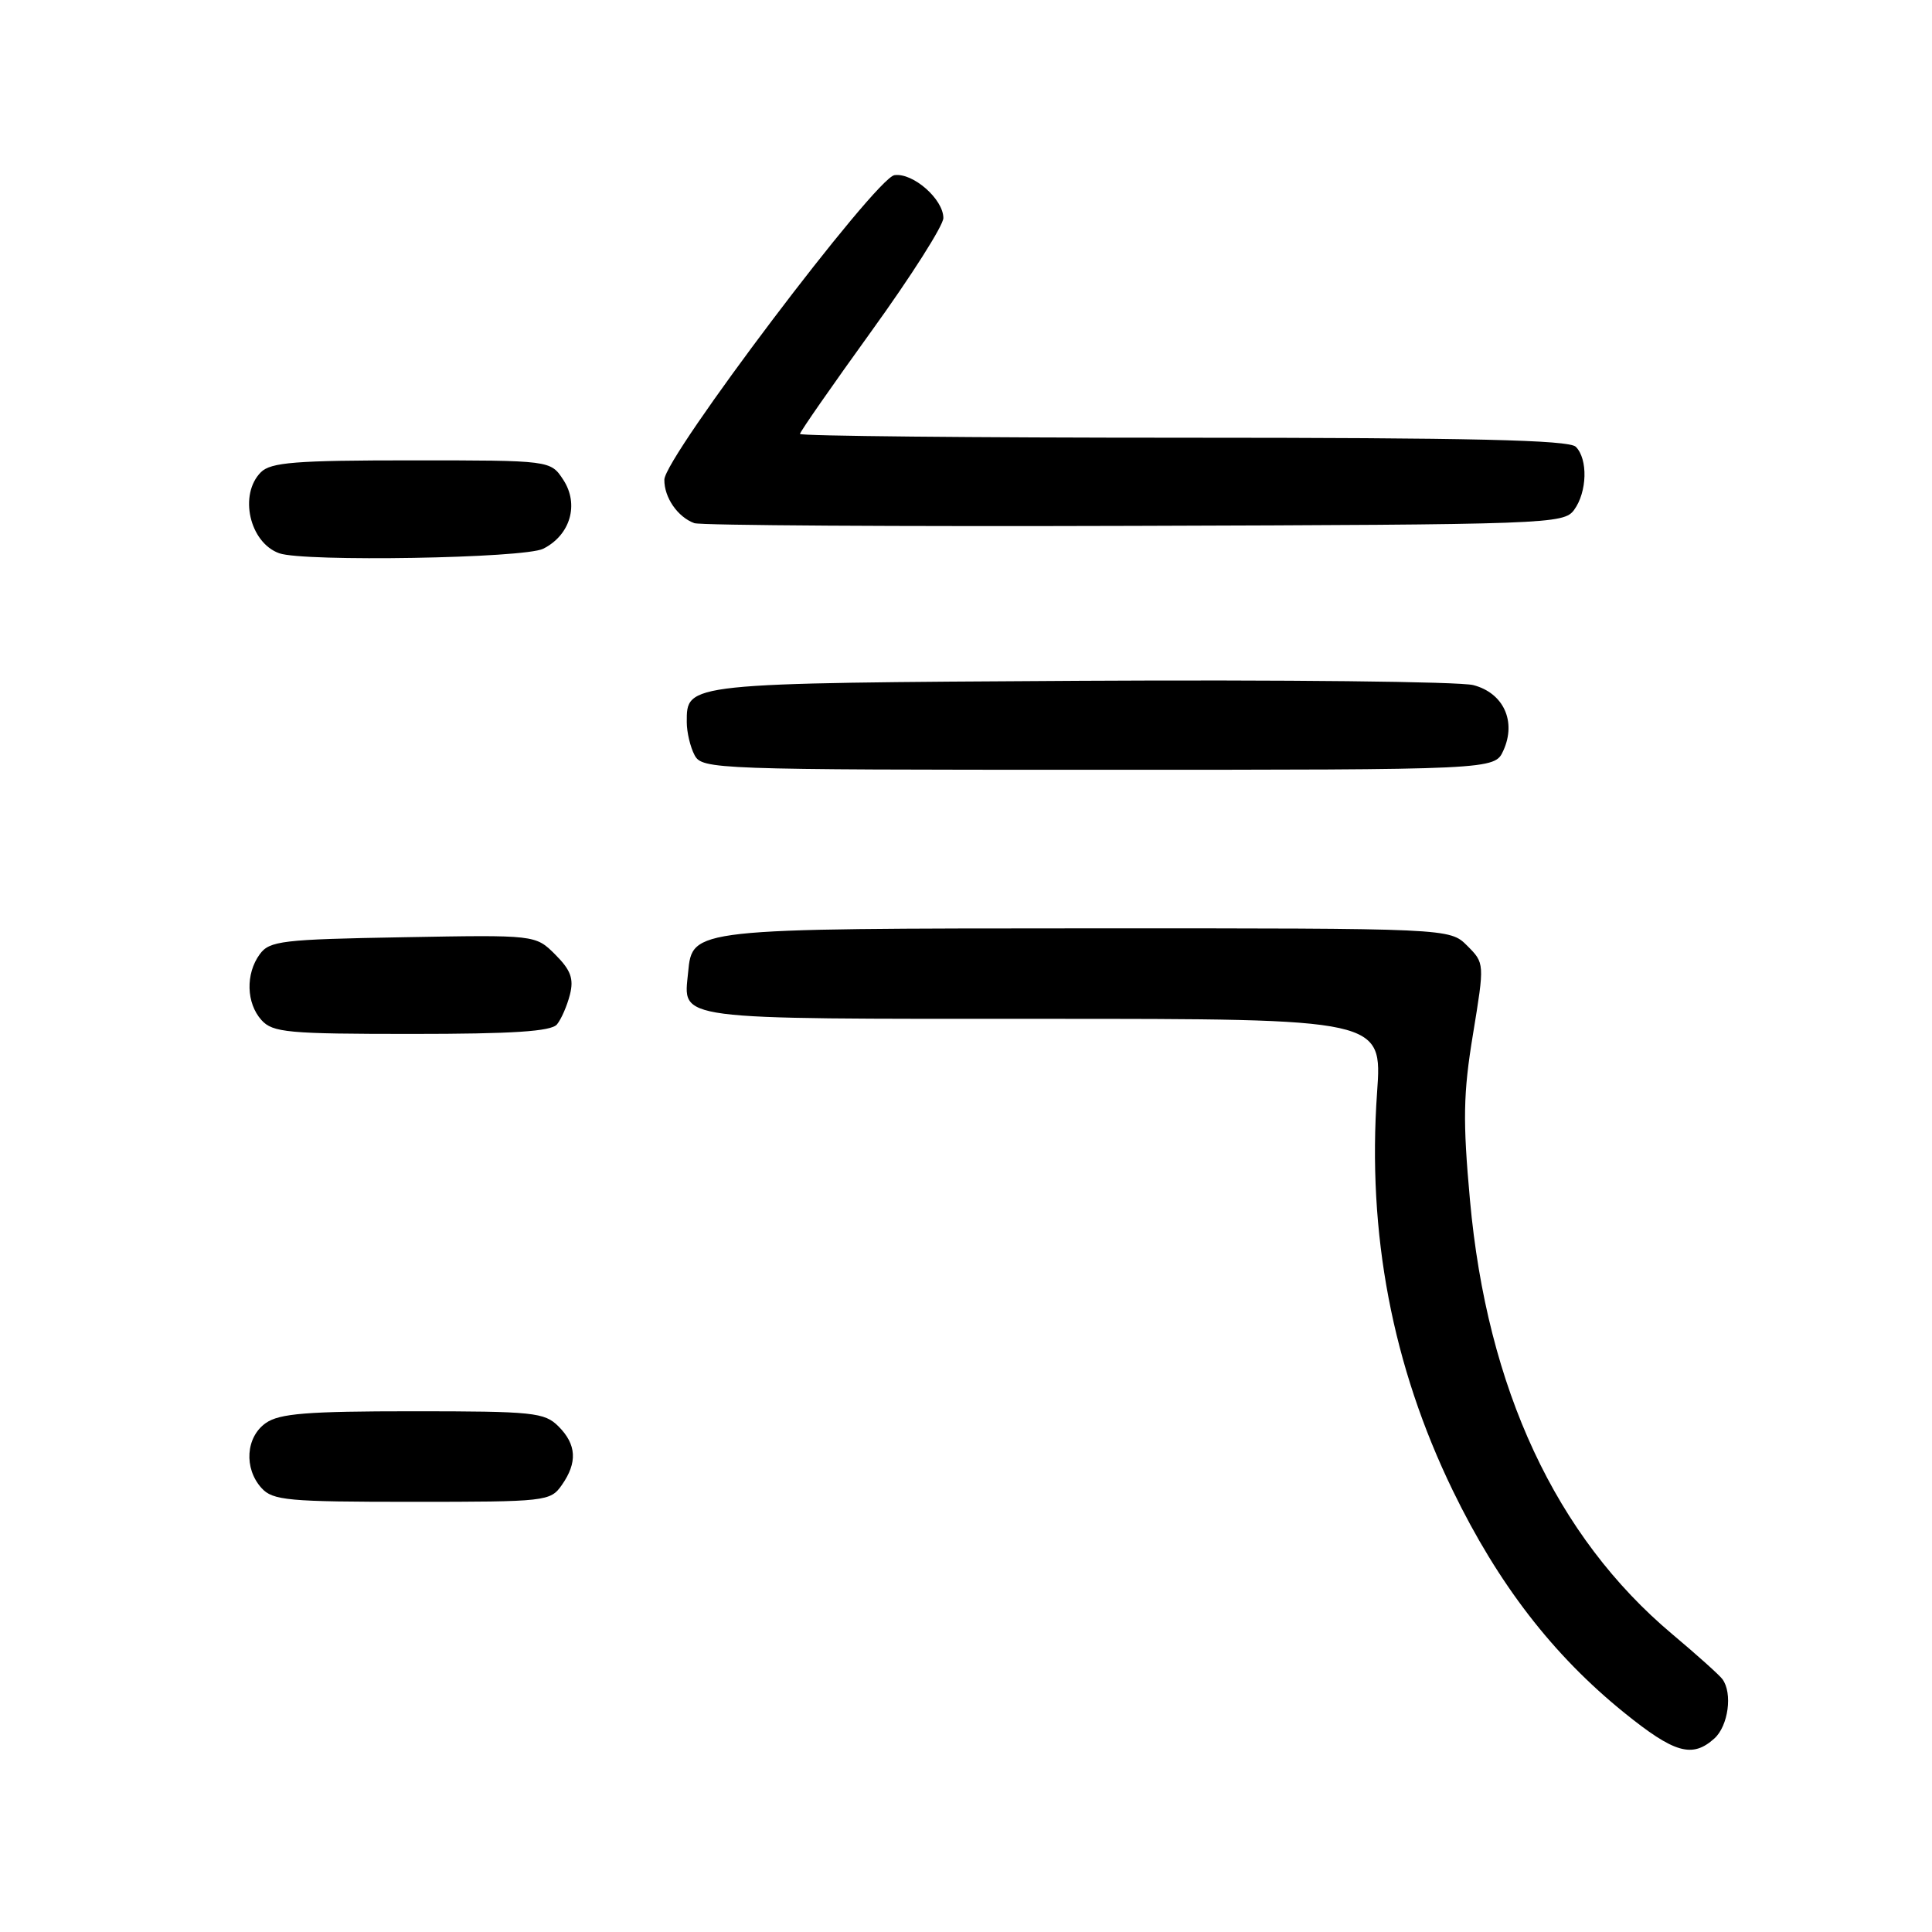 <?xml version="1.0" encoding="UTF-8" standalone="no"?>
<!DOCTYPE svg PUBLIC "-//W3C//DTD SVG 1.1//EN" "http://www.w3.org/Graphics/SVG/1.1/DTD/svg11.dtd" >
<svg xmlns="http://www.w3.org/2000/svg" xmlns:xlink="http://www.w3.org/1999/xlink" version="1.1" viewBox="0 0 256 256">
 <g >
 <path fill="currentColor"
d=" M 227.17 230.35 C 229.01 228.68 229.60 224.36 228.23 222.50 C 227.83 221.95 224.84 219.27 221.59 216.54 C 206.17 203.59 197.04 184.01 194.78 159.04 C 193.82 148.47 193.88 144.91 195.18 137.03 C 196.72 127.63 196.72 127.63 194.41 125.31 C 192.09 123.00 192.09 123.00 144.30 123.01 C 91.59 123.03 91.74 123.01 91.18 128.84 C 90.56 135.24 88.72 135.00 138.20 135.00 C 183.16 135.00 183.16 135.00 182.47 144.75 C 181.15 163.45 184.49 180.99 192.50 197.50 C 198.52 209.90 205.75 219.28 215.19 226.92 C 221.87 232.32 224.24 233.00 227.17 230.35 Z  M 74.44 196.78 C 76.54 193.79 76.40 191.40 74.00 189.00 C 72.15 187.15 70.67 187.00 54.72 187.00 C 40.70 187.00 37.03 187.29 35.22 188.56 C 32.57 190.42 32.29 194.56 34.65 197.17 C 36.14 198.82 38.15 199.00 54.60 199.00 C 72.36 199.00 72.93 198.94 74.44 196.78 Z  M 73.80 135.74 C 74.37 135.05 75.14 133.28 75.52 131.79 C 76.05 129.68 75.63 128.54 73.58 126.49 C 70.96 123.87 70.96 123.87 53.40 124.19 C 37.37 124.47 35.71 124.67 34.42 126.44 C 32.52 129.04 32.63 132.93 34.65 135.17 C 36.14 136.82 38.15 137.00 54.53 137.00 C 67.93 137.00 73.03 136.67 73.80 135.74 Z  M 199.20 99.46 C 200.96 95.60 199.23 91.82 195.22 90.78 C 193.42 90.31 169.97 90.06 143.12 90.21 C 90.59 90.52 91.00 90.48 91.00 95.69 C 91.00 97.03 91.47 99.00 92.04 100.07 C 93.04 101.94 94.69 102.00 145.56 102.00 C 198.04 102.00 198.04 102.00 199.20 99.46 Z  M 71.98 72.71 C 75.58 70.90 76.76 66.82 74.64 63.58 C 72.95 61.00 72.95 61.00 54.55 61.00 C 39.15 61.00 35.89 61.26 34.57 62.57 C 31.62 65.53 33.06 71.90 37.00 73.31 C 40.26 74.47 69.49 73.98 71.98 72.71 Z  M 208.58 67.56 C 210.31 65.19 210.43 60.83 208.80 59.20 C 207.90 58.30 194.98 58.00 156.80 58.00 C 128.86 58.00 106.00 57.77 106.00 57.50 C 106.00 57.22 110.28 51.08 115.50 43.84 C 120.72 36.61 125.00 29.88 125.00 28.89 C 125.00 26.39 120.97 22.86 118.52 23.21 C 116.02 23.57 88.07 60.55 88.03 63.56 C 88.00 65.91 89.79 68.51 92.00 69.32 C 92.83 69.62 119.07 69.78 150.33 69.68 C 205.32 69.51 207.21 69.44 208.58 67.56 Z "/>
</g>
</svg>